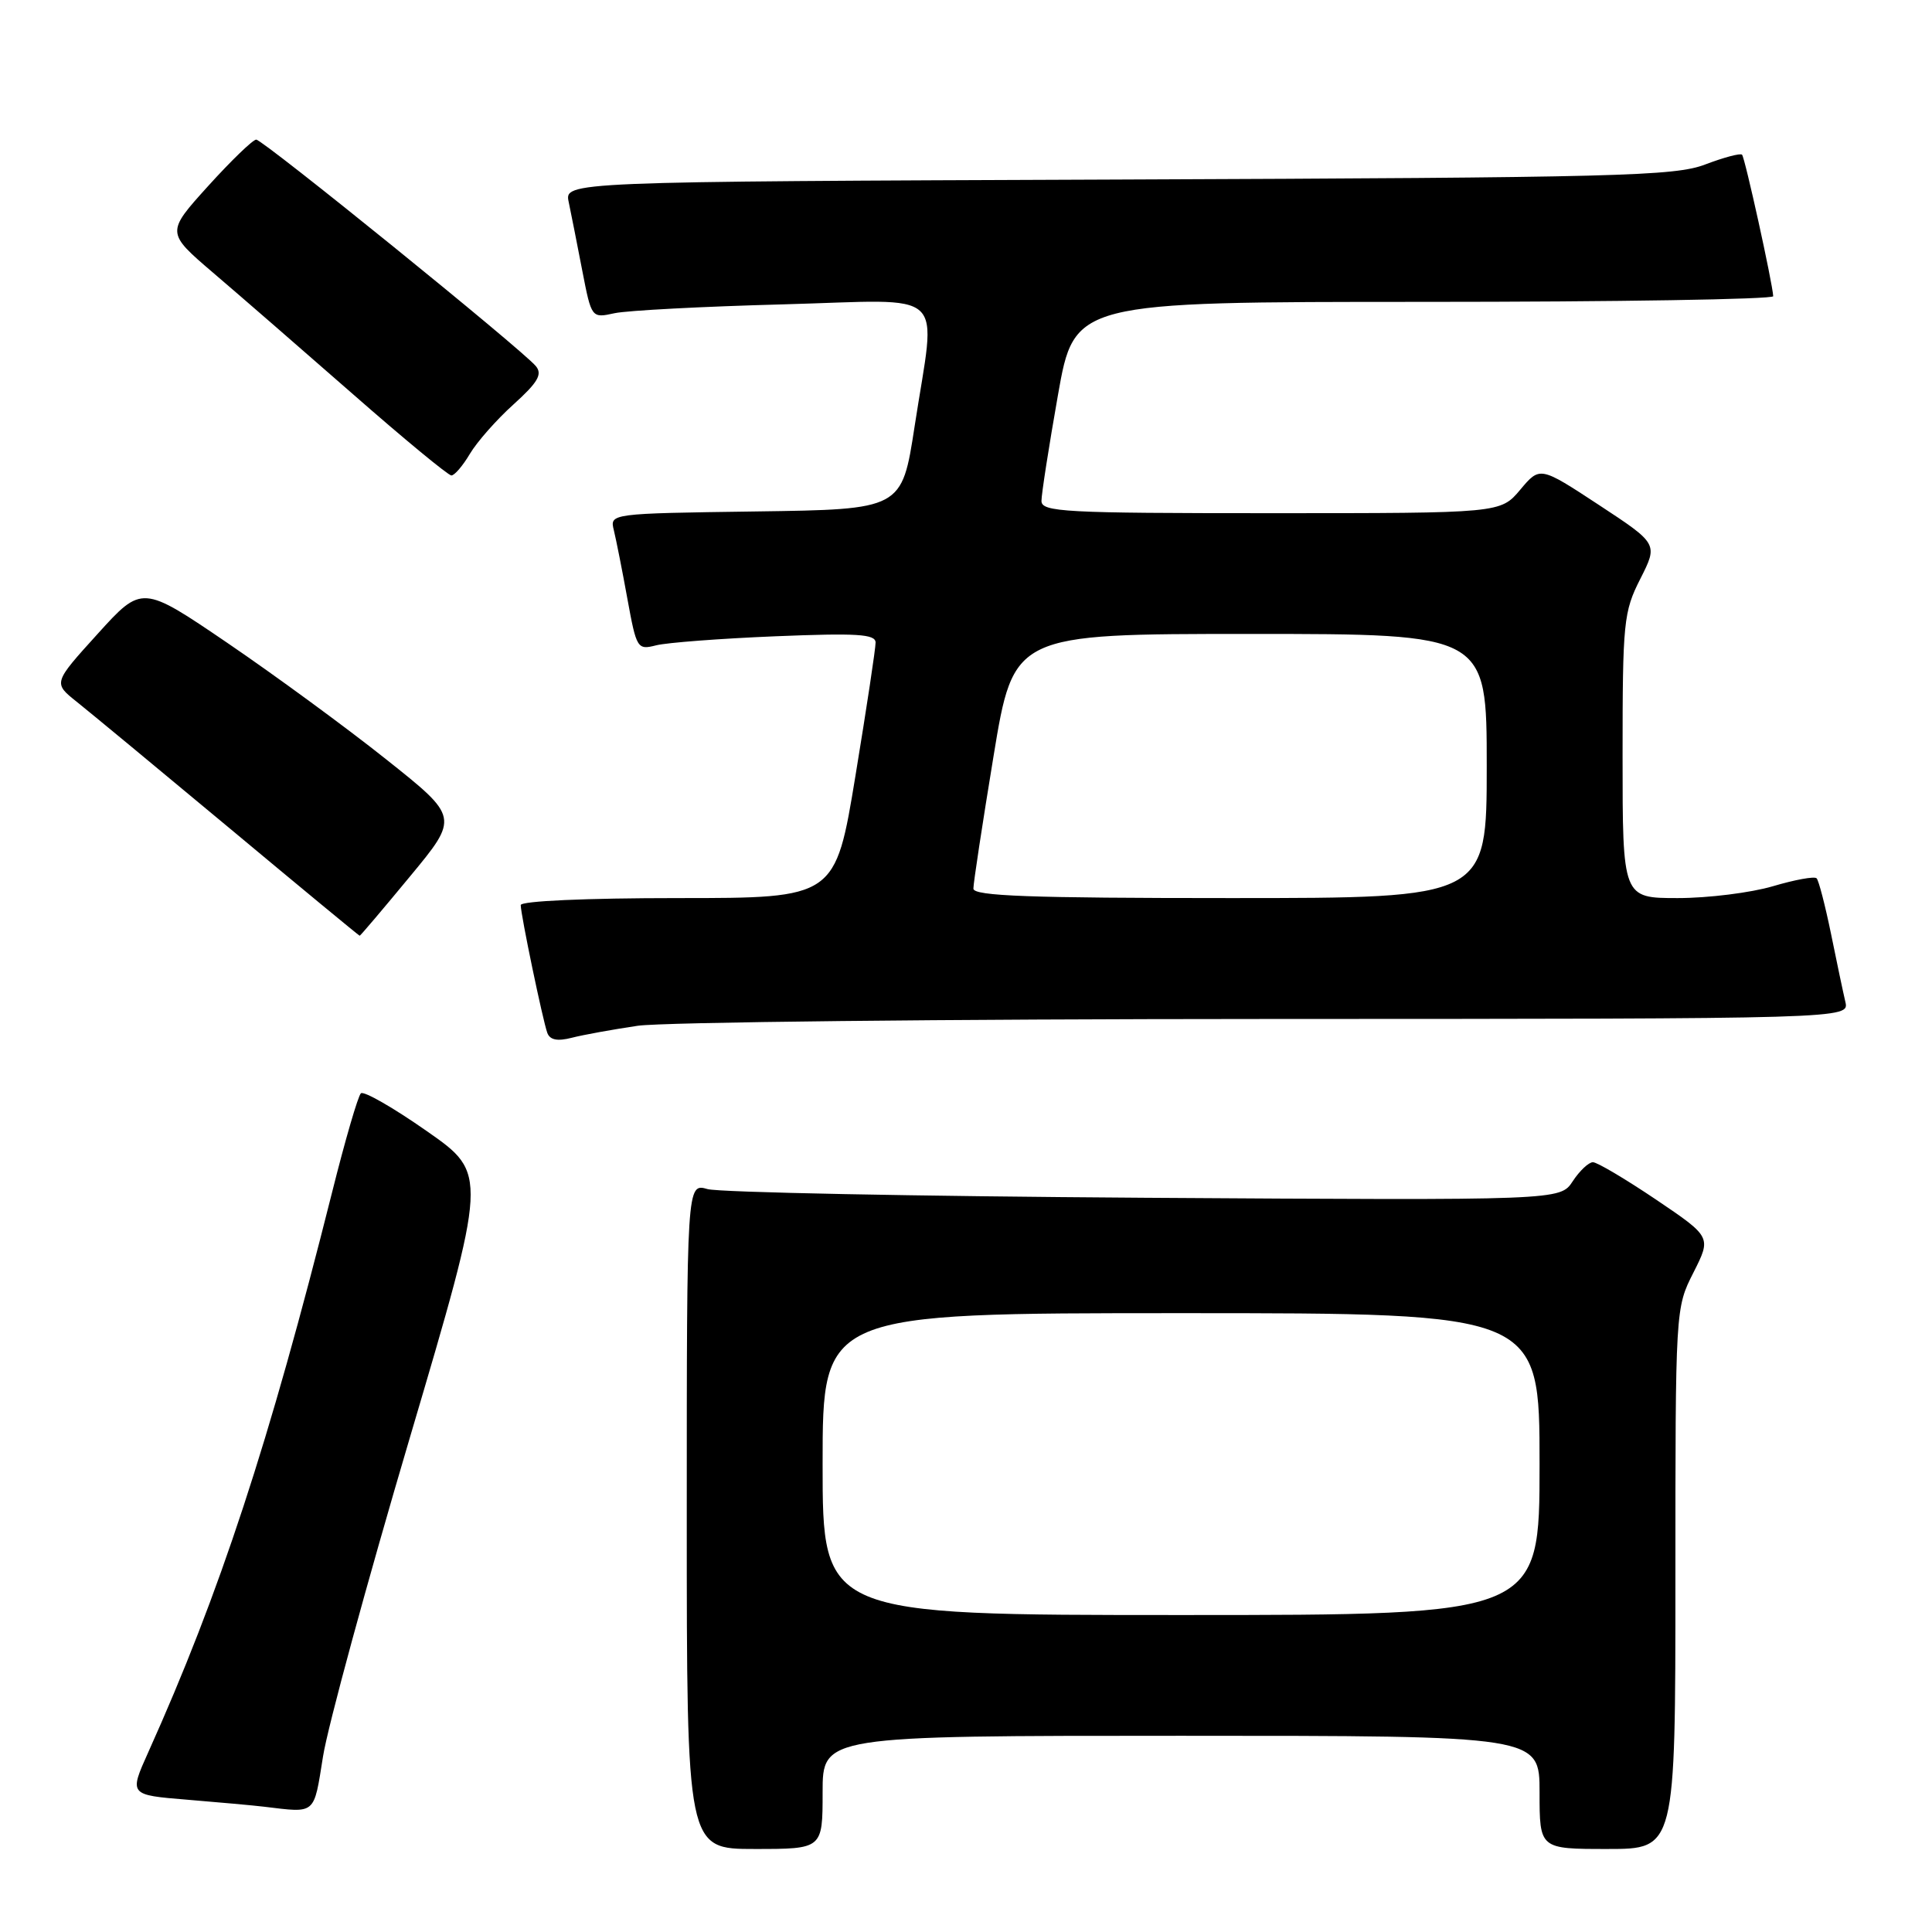 <?xml version="1.0" encoding="UTF-8" standalone="no"?>
<!DOCTYPE svg PUBLIC "-//W3C//DTD SVG 1.1//EN" "http://www.w3.org/Graphics/SVG/1.1/DTD/svg11.dtd" >
<svg xmlns="http://www.w3.org/2000/svg" xmlns:xlink="http://www.w3.org/1999/xlink" version="1.1" viewBox="0 0 256 256">
 <g >
 <path fill="currentColor"
d=" M 109.00 237.50 C 109.00 230.00 109.00 230.00 156.50 230.00 C 204.00 230.00 204.00 230.00 204.00 237.50 C 204.00 245.00 204.00 245.00 213.00 245.00 C 222.00 245.00 222.00 245.00 222.00 209.17 C 222.00 173.39 222.00 173.33 224.39 168.62 C 226.77 163.91 226.77 163.91 219.43 158.95 C 215.39 156.23 211.63 154.00 211.07 154.00 C 210.51 154.00 209.30 155.14 208.39 156.53 C 206.73 159.06 206.73 159.06 151.61 158.71 C 121.30 158.51 95.26 158.00 93.75 157.56 C 91.00 156.77 91.00 156.77 91.00 200.88 C 91.00 245.00 91.00 245.00 100.00 245.00 C 109.00 245.00 109.00 245.00 109.00 237.50 Z  M 42.80 232.75 C 43.43 228.76 48.61 209.76 54.30 190.52 C 64.64 155.53 64.64 155.53 56.57 149.89 C 52.13 146.78 48.19 144.52 47.82 144.87 C 47.44 145.22 45.72 151.12 44.00 158.00 C 35.65 191.23 29.10 211.17 19.65 232.17 C 17.10 237.84 17.10 237.84 24.80 238.47 C 29.03 238.82 33.62 239.23 35.00 239.40 C 41.93 240.23 41.55 240.55 42.80 232.75 Z  M 84.50 135.92 C 87.80 135.44 125.27 135.03 167.77 135.02 C 245.04 135.00 245.04 135.00 244.52 132.75 C 244.23 131.51 243.37 127.44 242.61 123.69 C 241.84 119.95 240.99 116.66 240.71 116.38 C 240.43 116.09 237.82 116.57 234.92 117.43 C 232.01 118.29 226.34 119.00 222.32 119.00 C 215.00 119.00 215.00 119.00 215.00 100.17 C 215.00 82.39 215.13 81.08 217.35 76.70 C 219.70 72.06 219.70 72.06 211.88 66.92 C 204.05 61.78 204.05 61.78 201.44 64.89 C 198.82 68.00 198.82 68.00 168.41 68.00 C 140.95 68.00 138.00 67.84 138.00 66.37 C 138.00 65.47 138.98 59.17 140.18 52.37 C 142.36 40.00 142.36 40.00 188.68 40.00 C 214.16 40.00 234.98 39.66 234.96 39.25 C 234.87 37.50 231.21 20.88 230.83 20.50 C 230.61 20.27 228.41 20.86 225.96 21.79 C 221.93 23.34 214.44 23.53 148.14 23.79 C 74.78 24.07 74.78 24.07 75.36 26.79 C 75.67 28.28 76.48 32.35 77.15 35.84 C 78.38 42.17 78.38 42.17 81.44 41.50 C 83.12 41.14 93.16 40.61 103.75 40.33 C 126.06 39.73 124.04 37.86 121.19 56.50 C 119.50 67.50 119.50 67.50 100.15 67.77 C 80.79 68.04 80.79 68.04 81.34 70.27 C 81.64 71.50 82.45 75.57 83.13 79.33 C 84.34 85.96 84.45 86.14 86.94 85.51 C 88.35 85.15 95.46 84.61 102.75 84.31 C 113.54 83.87 116.00 84.02 116.02 85.13 C 116.03 85.89 114.83 93.81 113.36 102.75 C 110.69 119.00 110.69 119.00 89.85 119.00 C 77.59 119.00 69.00 119.39 69.00 119.93 C 69.00 121.20 71.91 135.16 72.52 136.86 C 72.87 137.80 73.85 138.00 75.76 137.51 C 77.27 137.12 81.20 136.41 84.50 135.92 Z  M 54.32 116.14 C 60.82 108.29 60.82 108.29 51.16 100.61 C 45.85 96.38 36.40 89.46 30.16 85.21 C 18.82 77.50 18.82 77.50 12.93 84.00 C 7.04 90.50 7.04 90.50 10.18 93.00 C 11.91 94.38 21.01 101.91 30.41 109.74 C 39.81 117.58 47.57 123.99 47.66 123.99 C 47.75 124.00 50.75 120.46 54.32 116.14 Z  M 62.26 60.14 C 63.19 58.57 65.79 55.61 68.05 53.58 C 71.28 50.66 71.90 49.59 71.00 48.51 C 69.18 46.31 34.84 18.50 33.95 18.50 C 33.51 18.50 30.64 21.27 27.58 24.65 C 22.01 30.81 22.01 30.81 28.25 36.15 C 31.69 39.08 40.03 46.33 46.78 52.24 C 53.53 58.16 59.40 63.00 59.81 63.00 C 60.23 63.00 61.33 61.71 62.26 60.14 Z  M 109.00 194.00 C 109.00 174.00 109.00 174.00 156.50 174.00 C 204.00 174.00 204.00 174.00 204.00 194.00 C 204.00 214.00 204.00 214.00 156.50 214.00 C 109.00 214.00 109.00 214.00 109.00 194.00 Z  M 128.98 117.75 C 128.97 117.06 130.17 109.19 131.64 100.25 C 134.31 84.00 134.31 84.00 165.65 84.00 C 197.00 84.00 197.00 84.00 197.00 101.50 C 197.00 119.00 197.00 119.00 163.00 119.00 C 136.48 119.00 129.00 118.73 128.98 117.75 Z "/>
</g>
</svg>